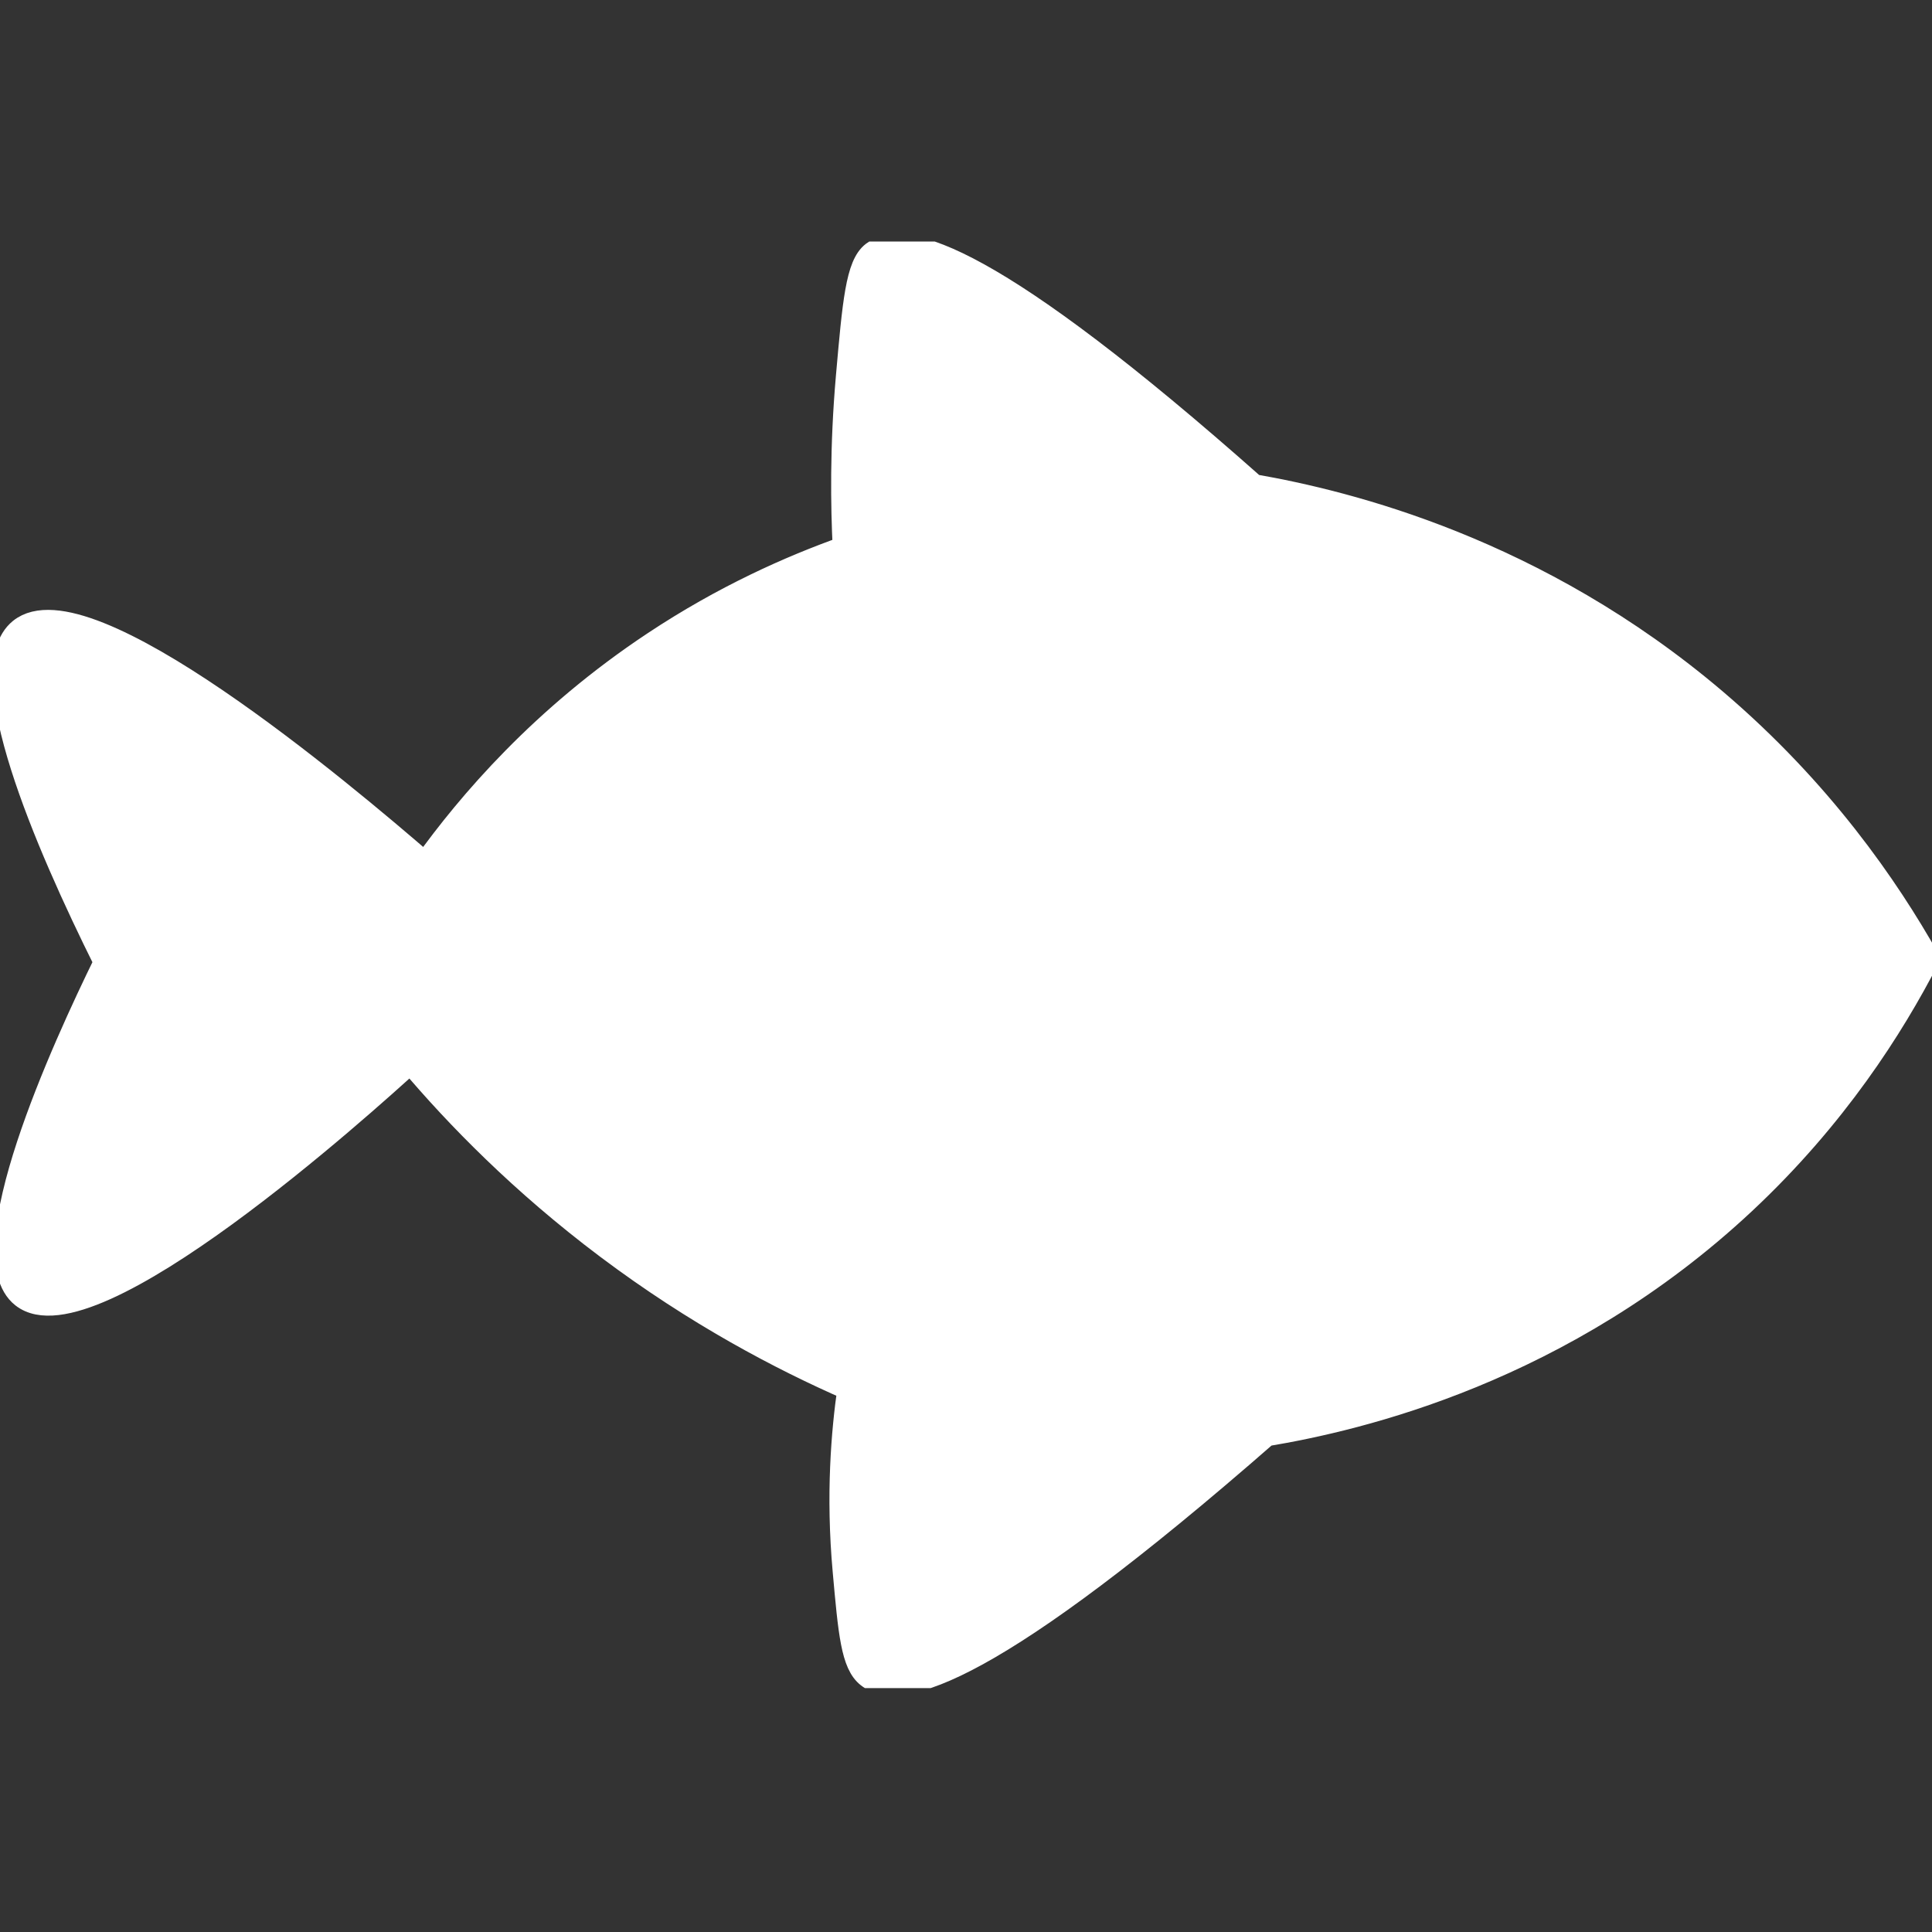 <svg width="80" height="80" viewBox="0 0 80 80" fill="none" xmlns="http://www.w3.org/2000/svg">
<rect x="0" y="0" width="80" height="80" fill="#333333" stroke="none"/>
<g clip-path="url(#clip0)">
<path d="M4.383 39.841C1.904 34.859 -1.162 27.735 0.849 26.101C3.558 23.899 14.109 32.773 17.608 35.803C19.429 33.265 22.459 29.71 27.096 26.636C29.984 24.72 32.737 23.499 34.982 22.701C34.895 20.972 34.855 18.52 35.113 15.585C35.383 12.515 35.518 10.98 36.16 10.492C37.465 9.5 41.194 10.635 51.912 20.135C55.807 20.813 63.641 22.749 71.007 29.008C75.41 32.753 78.159 36.779 79.806 39.699C78.358 42.511 75.994 46.24 72.209 49.782C64.728 56.779 56.267 58.751 52.428 59.389C41.15 69.25 37.283 70.424 35.958 69.393C35.323 68.901 35.208 67.616 34.978 65.042C34.693 61.892 34.919 59.27 35.176 57.489C32.356 56.255 28.834 54.407 25.145 51.634C21.606 48.973 18.933 46.232 16.997 43.943C15.061 45.708 3.78 55.891 0.948 53.661C-1.269 51.928 2.638 43.403 4.383 39.841Z" fill="white" stroke="white" stroke-miterlimit="10" stroke-linejoin="round"/>
<path d="M61.345 35.486C59.234 35.776 57.453 37.572 57.306 39.711C57.124 42.404 59.583 44.903 62.384 44.693C64.839 44.51 66.914 42.297 66.735 39.742C66.549 37.021 63.883 35.137 61.345 35.486Z" fill="white" stroke="white" stroke-miterlimit="10" stroke-linejoin="round"/>
</g>
<defs>
<clipPath id="clip0">
<rect width="80" height="59.901" fill="white" transform="translate(0 10)"/>
</clipPath>
</defs>
</svg>
